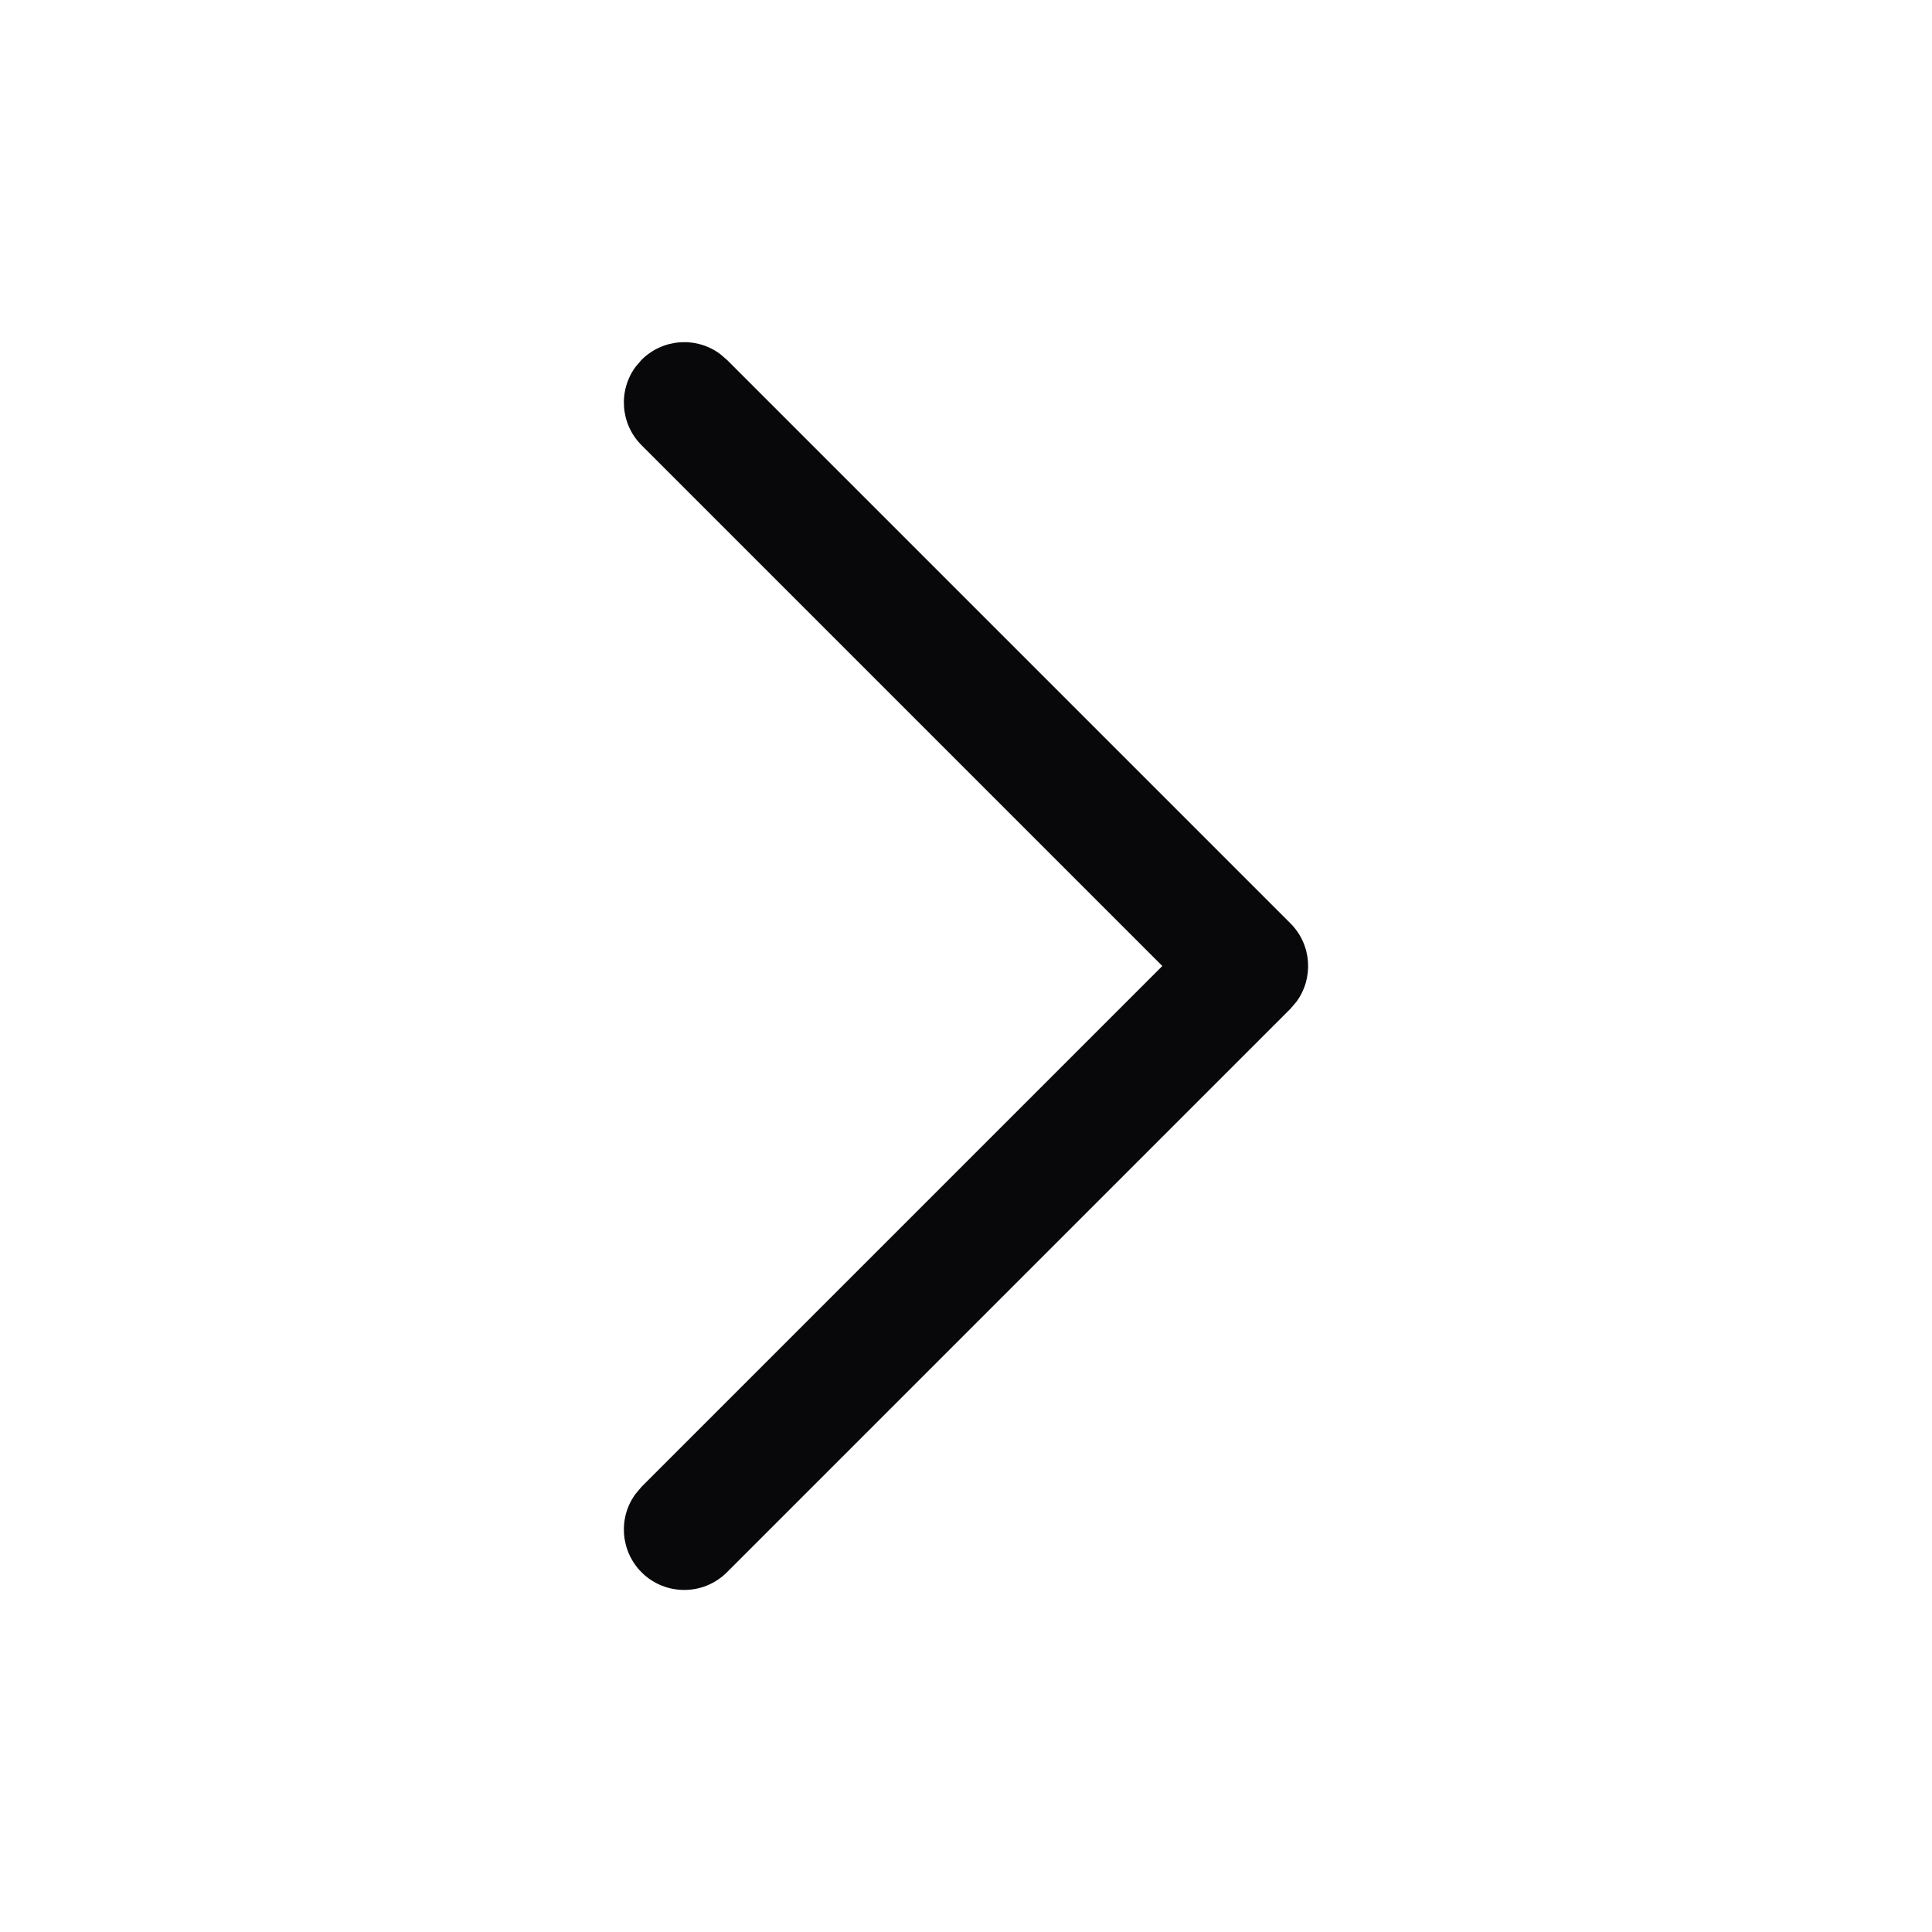 <svg width="16" height="16" viewBox="0 0 16 16" fill="none" xmlns="http://www.w3.org/2000/svg">
<path d="M5.313 13.021C5.136 12.843 5.119 12.565 5.265 12.37L5.313 12.313L9.626 8L5.313 3.687C5.136 3.51 5.119 3.232 5.265 3.036L5.313 2.98C5.491 2.803 5.768 2.786 5.964 2.932L6.02 2.98L10.687 7.647C10.864 7.824 10.881 8.102 10.735 8.298L10.687 8.354L6.02 13.021C5.825 13.216 5.508 13.216 5.313 13.021Z" fill="#08080A"/>
</svg>
